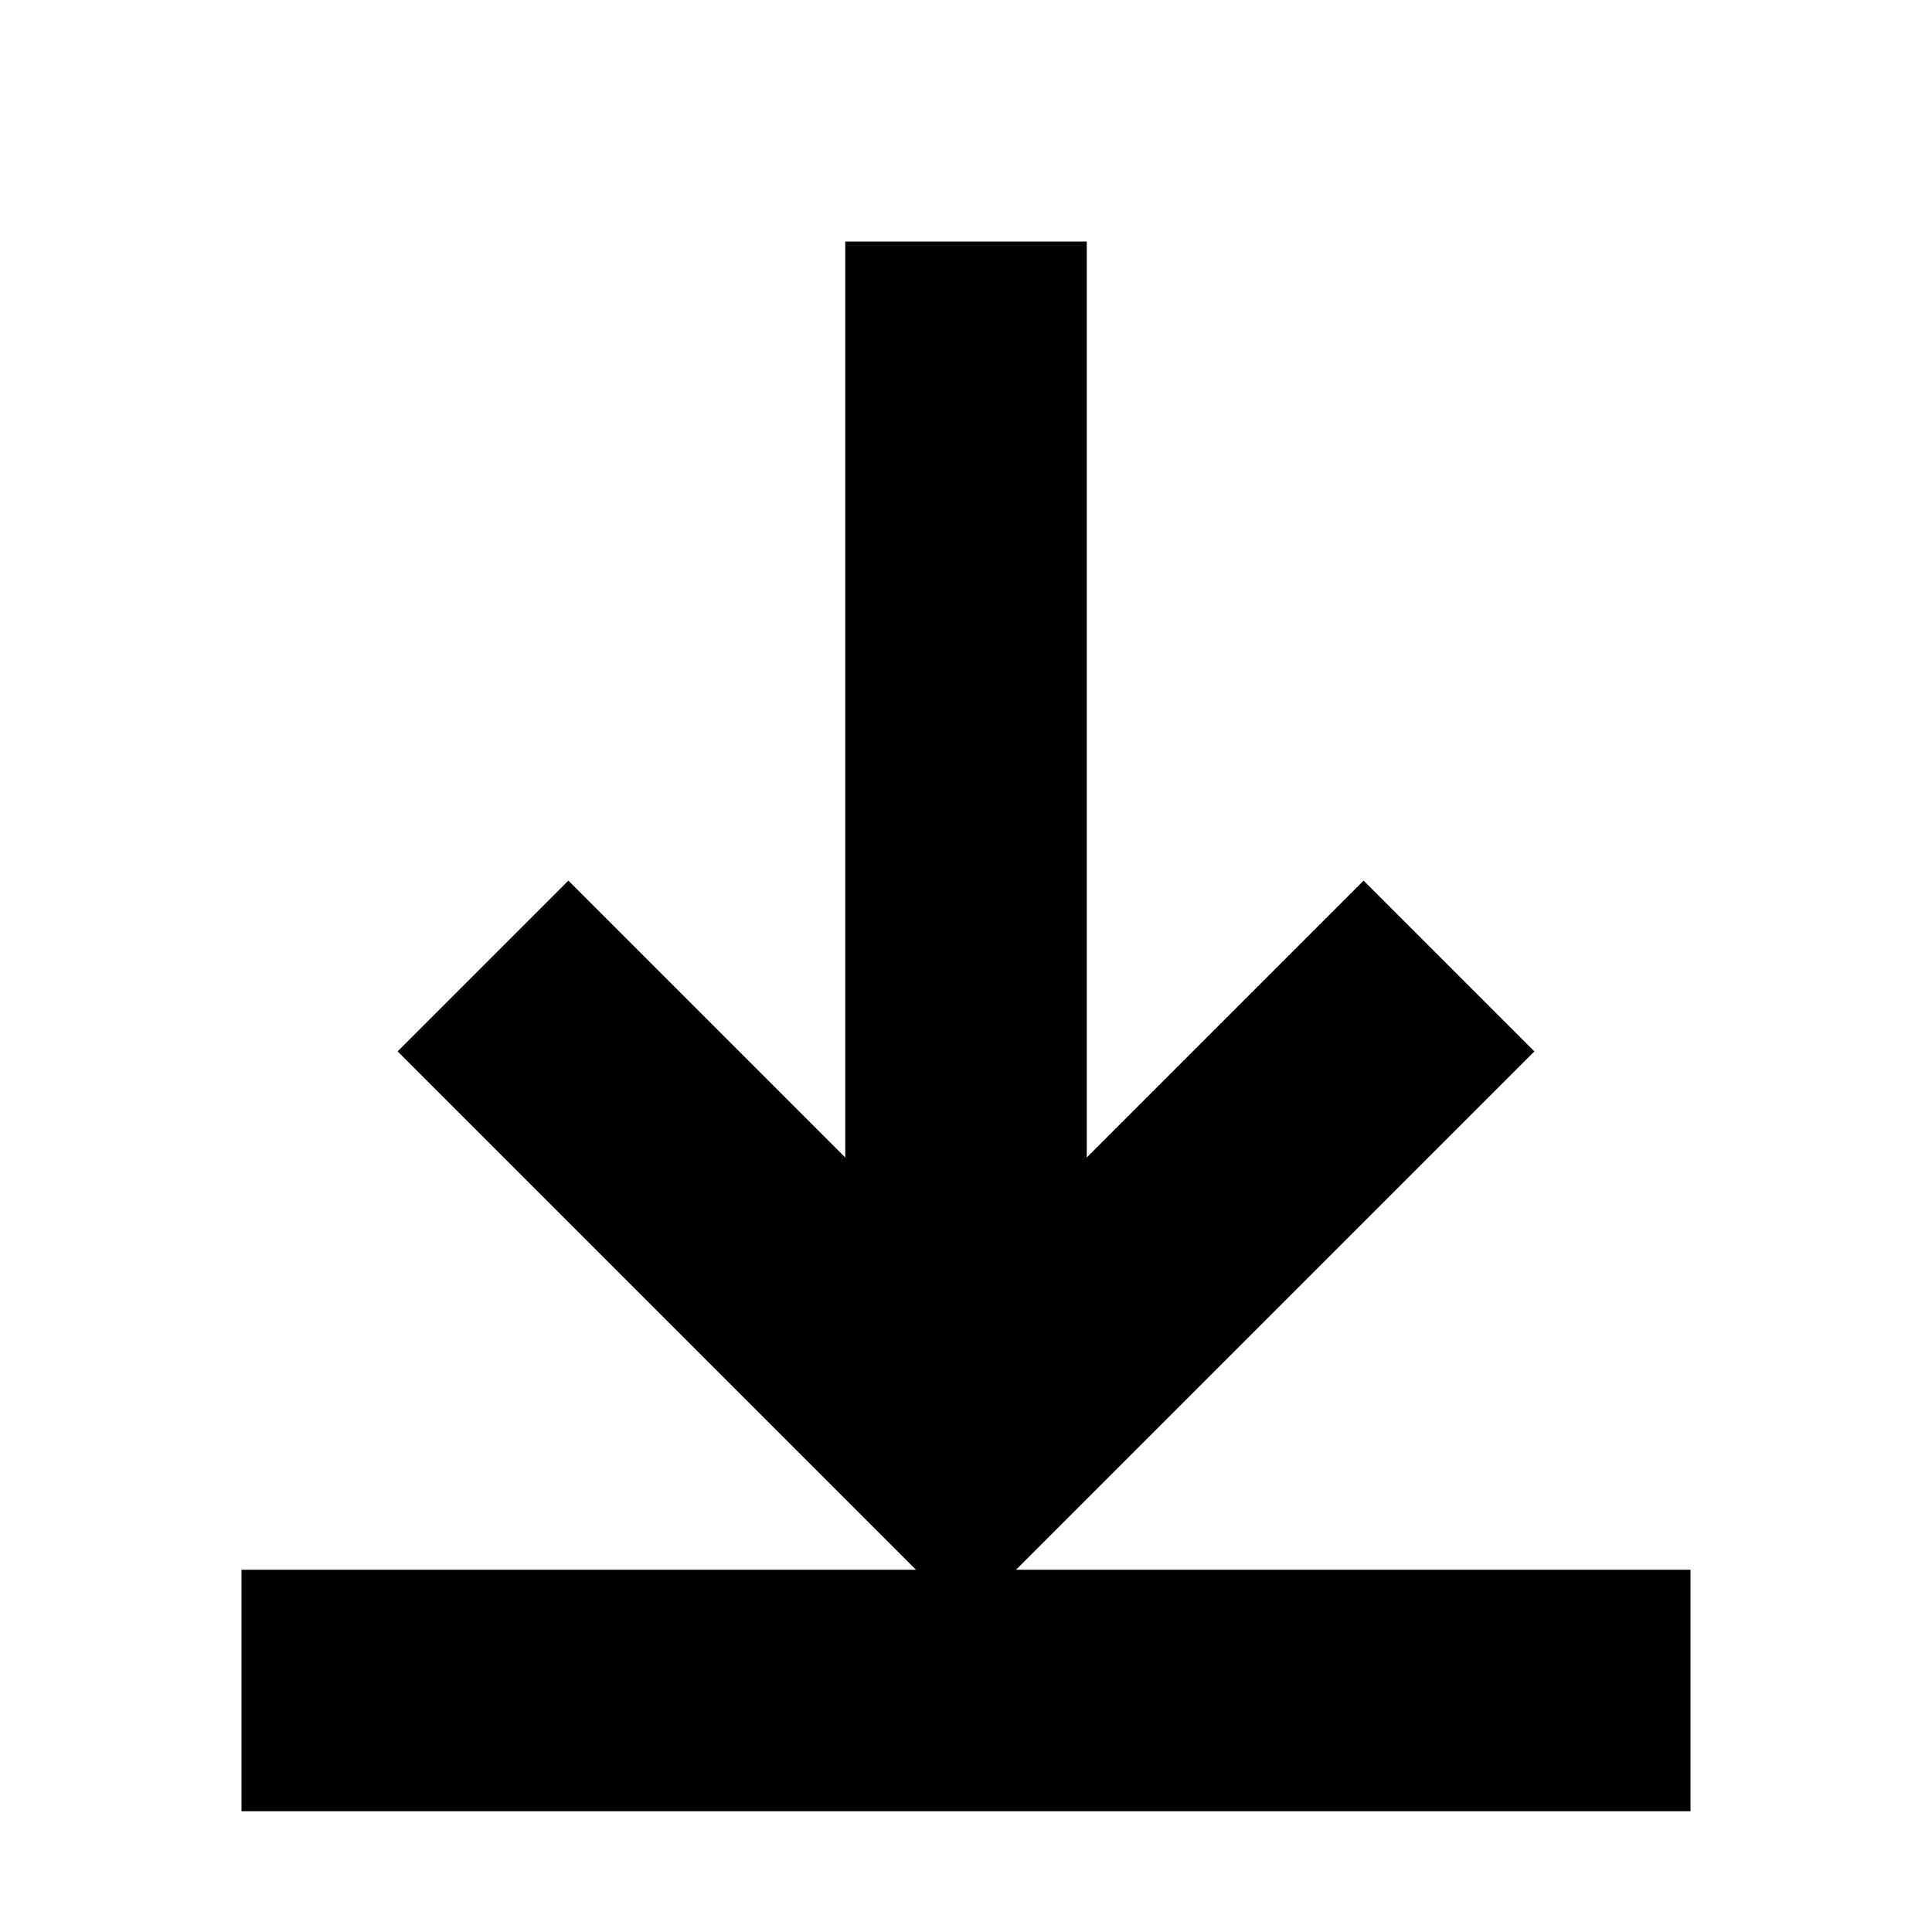 <?xml version="1.0" encoding="utf-8"?>
<svg version="1.1" xmlns="http://www.w3.org/2000/svg" viewBox="0,0 32,32">
  <title>Down arrow to bar</title>
  <path d="M 8,16 L 16,24 L 24,16 M 16,4 V 24 M 4,28 H 28" fill="none"
        stroke="black" stroke-width="4"/>
</svg>
